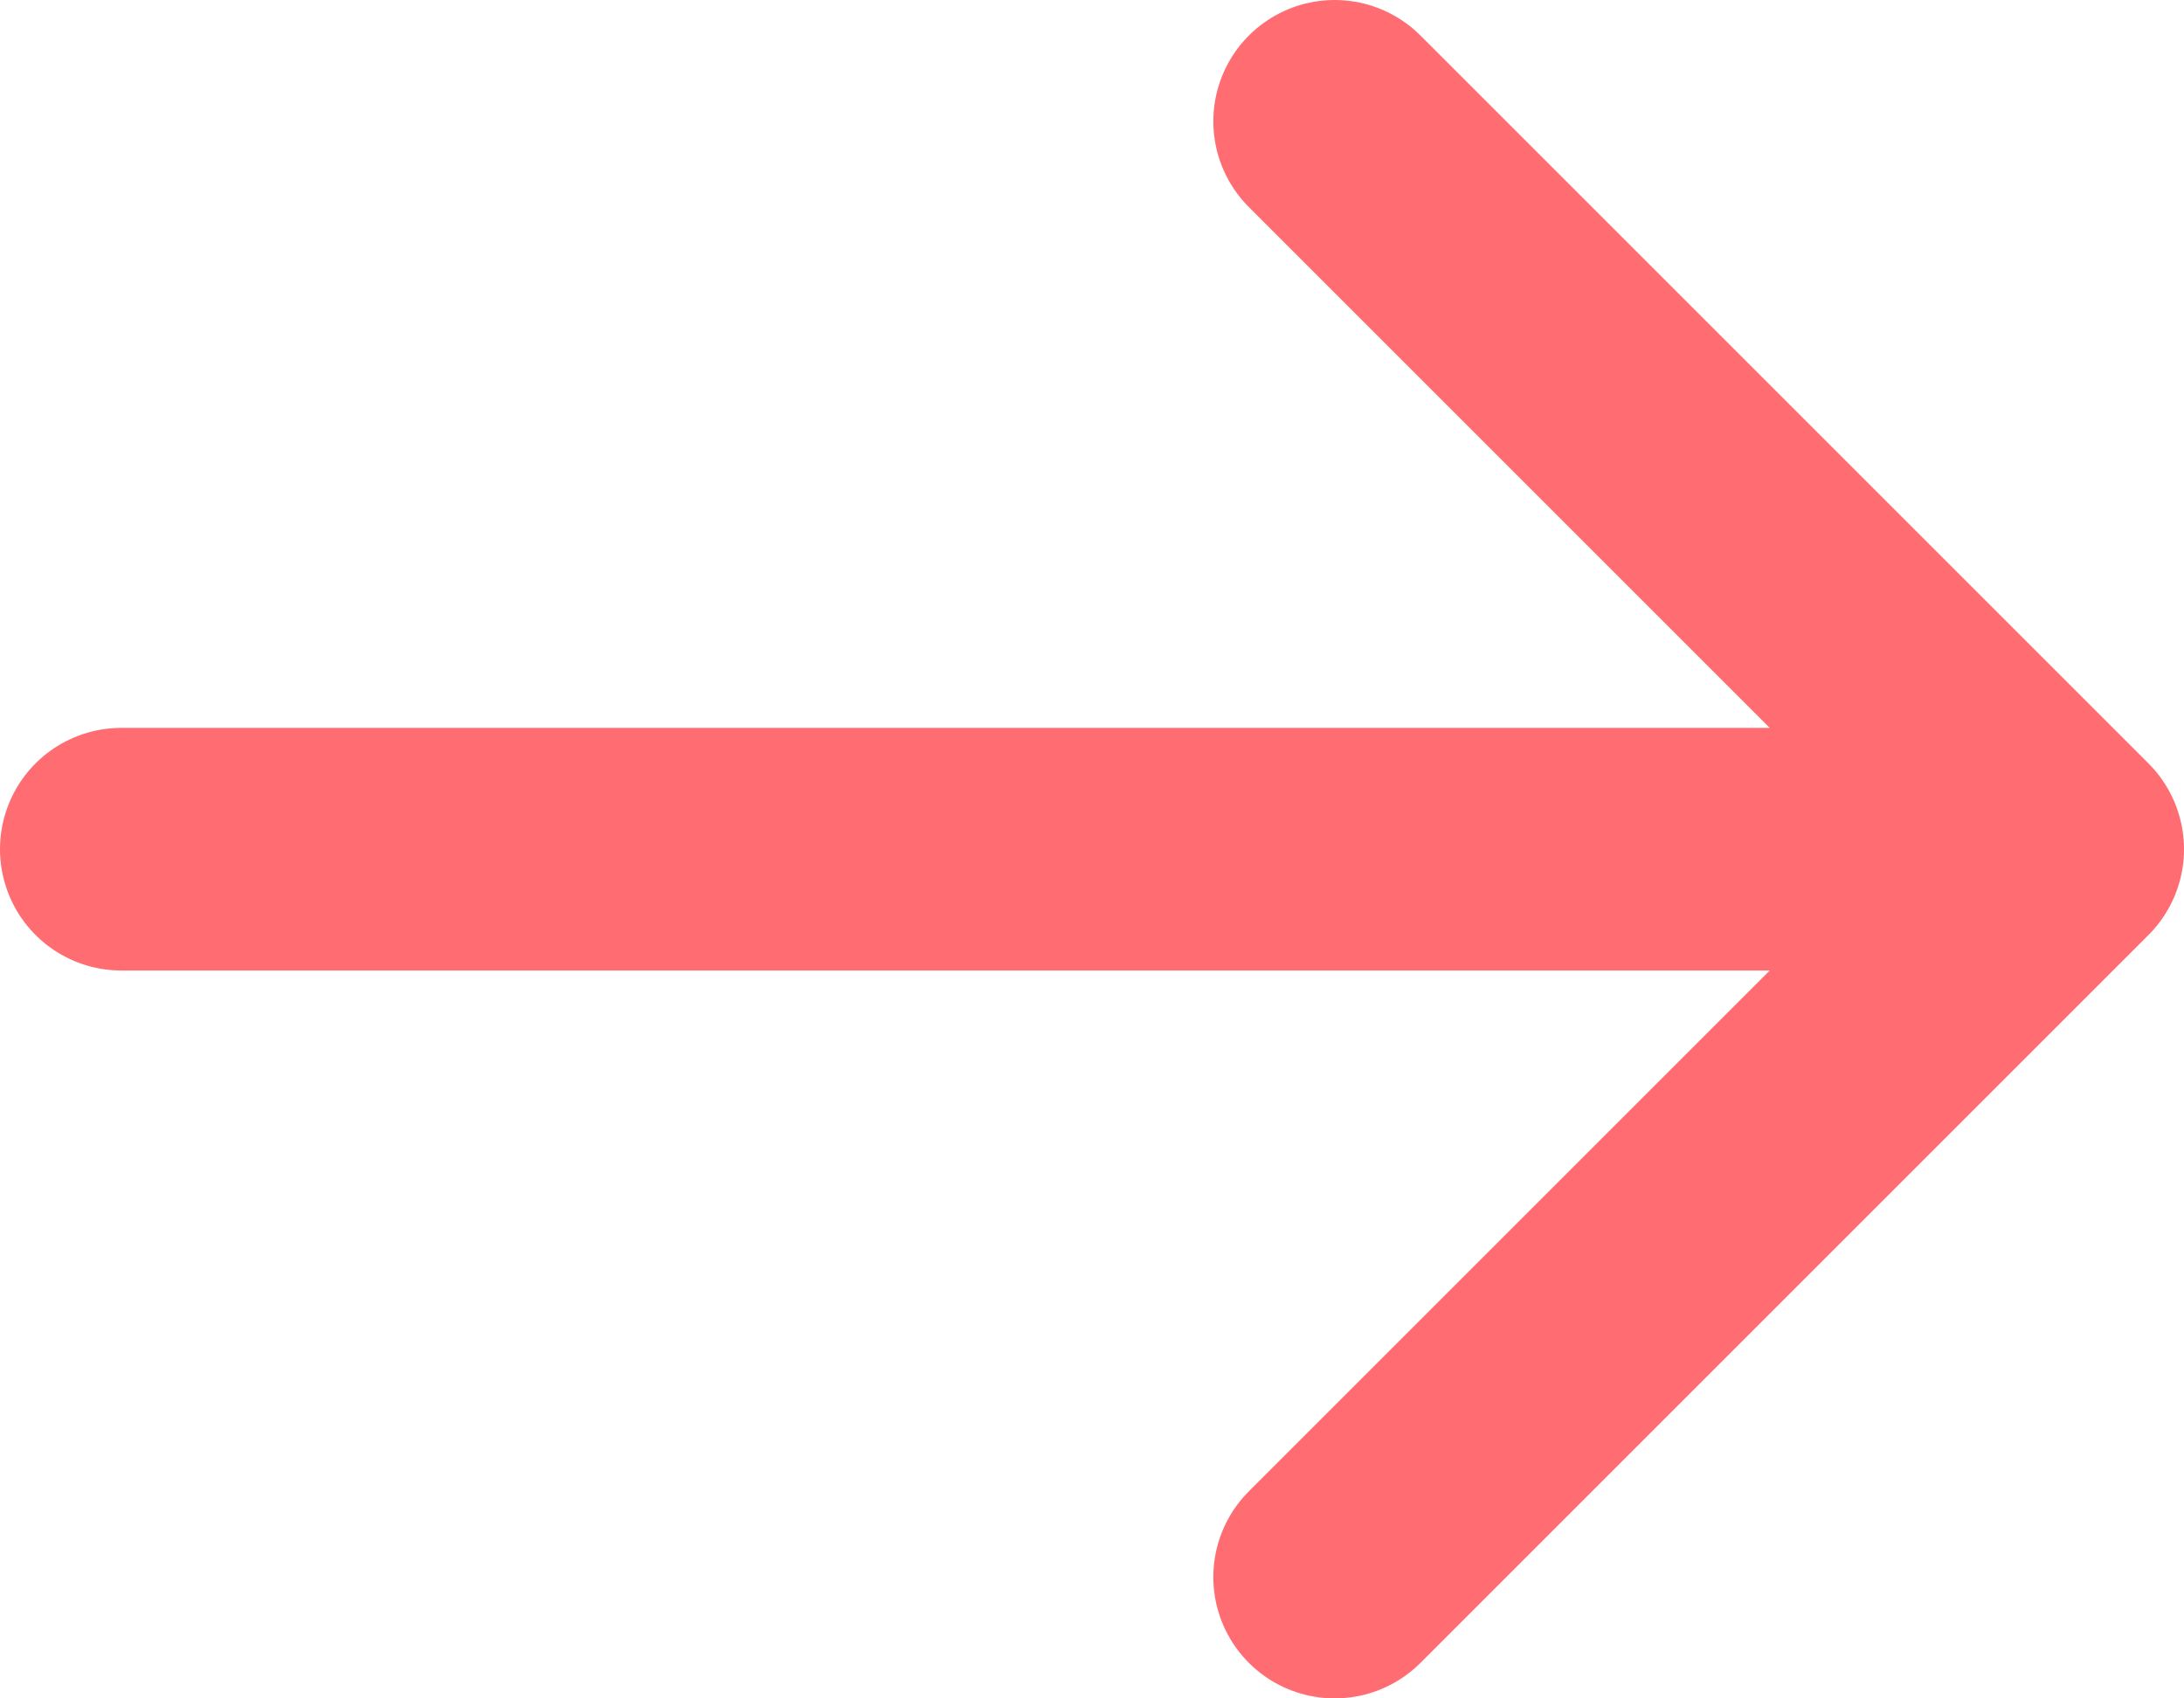 <svg xmlns="http://www.w3.org/2000/svg" width="18" height="14" viewBox="0 0 18 14">
    <g fill="none" fill-rule="evenodd" stroke="#FF6C72" stroke-linecap="round" stroke-linejoin="round" stroke-width="2">
        <path d="M1 7h16M11 1l6 6-6 6"/>
    </g>
</svg>
